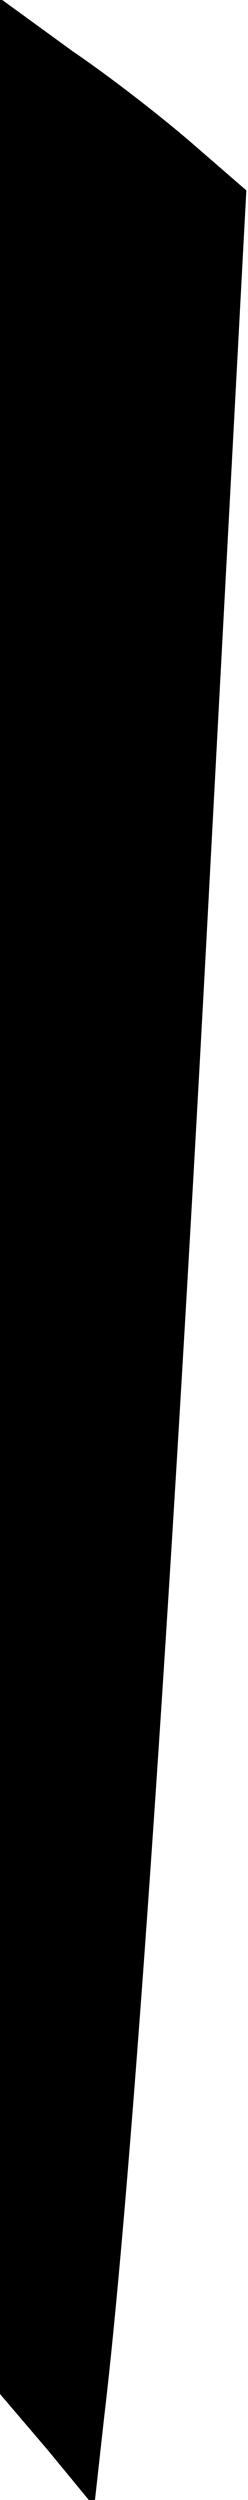 <?xml version="1.0" standalone="no"?>
<!DOCTYPE svg PUBLIC "-//W3C//DTD SVG 20010904//EN"
 "http://www.w3.org/TR/2001/REC-SVG-20010904/DTD/svg10.dtd">
<svg version="1.0" xmlns="http://www.w3.org/2000/svg"
 width="15pt" height="151pt" viewBox="0 0 15 151"
 preserveAspectRatio="xMidYMid meet">
<g transform="translate(0,151) scale(0.1,-0.1)"
fill="#000000" stroke="none">
<path fill="#000000" stroke="none" d="M0 788 l0 -724 29 -34 28 -34 6 54 c17
143 40 485 62 895 l24 450 -30 26 c-17 15 -50 41 -75 58 l-44 32 0 -723z"/>
</g>
</svg>
